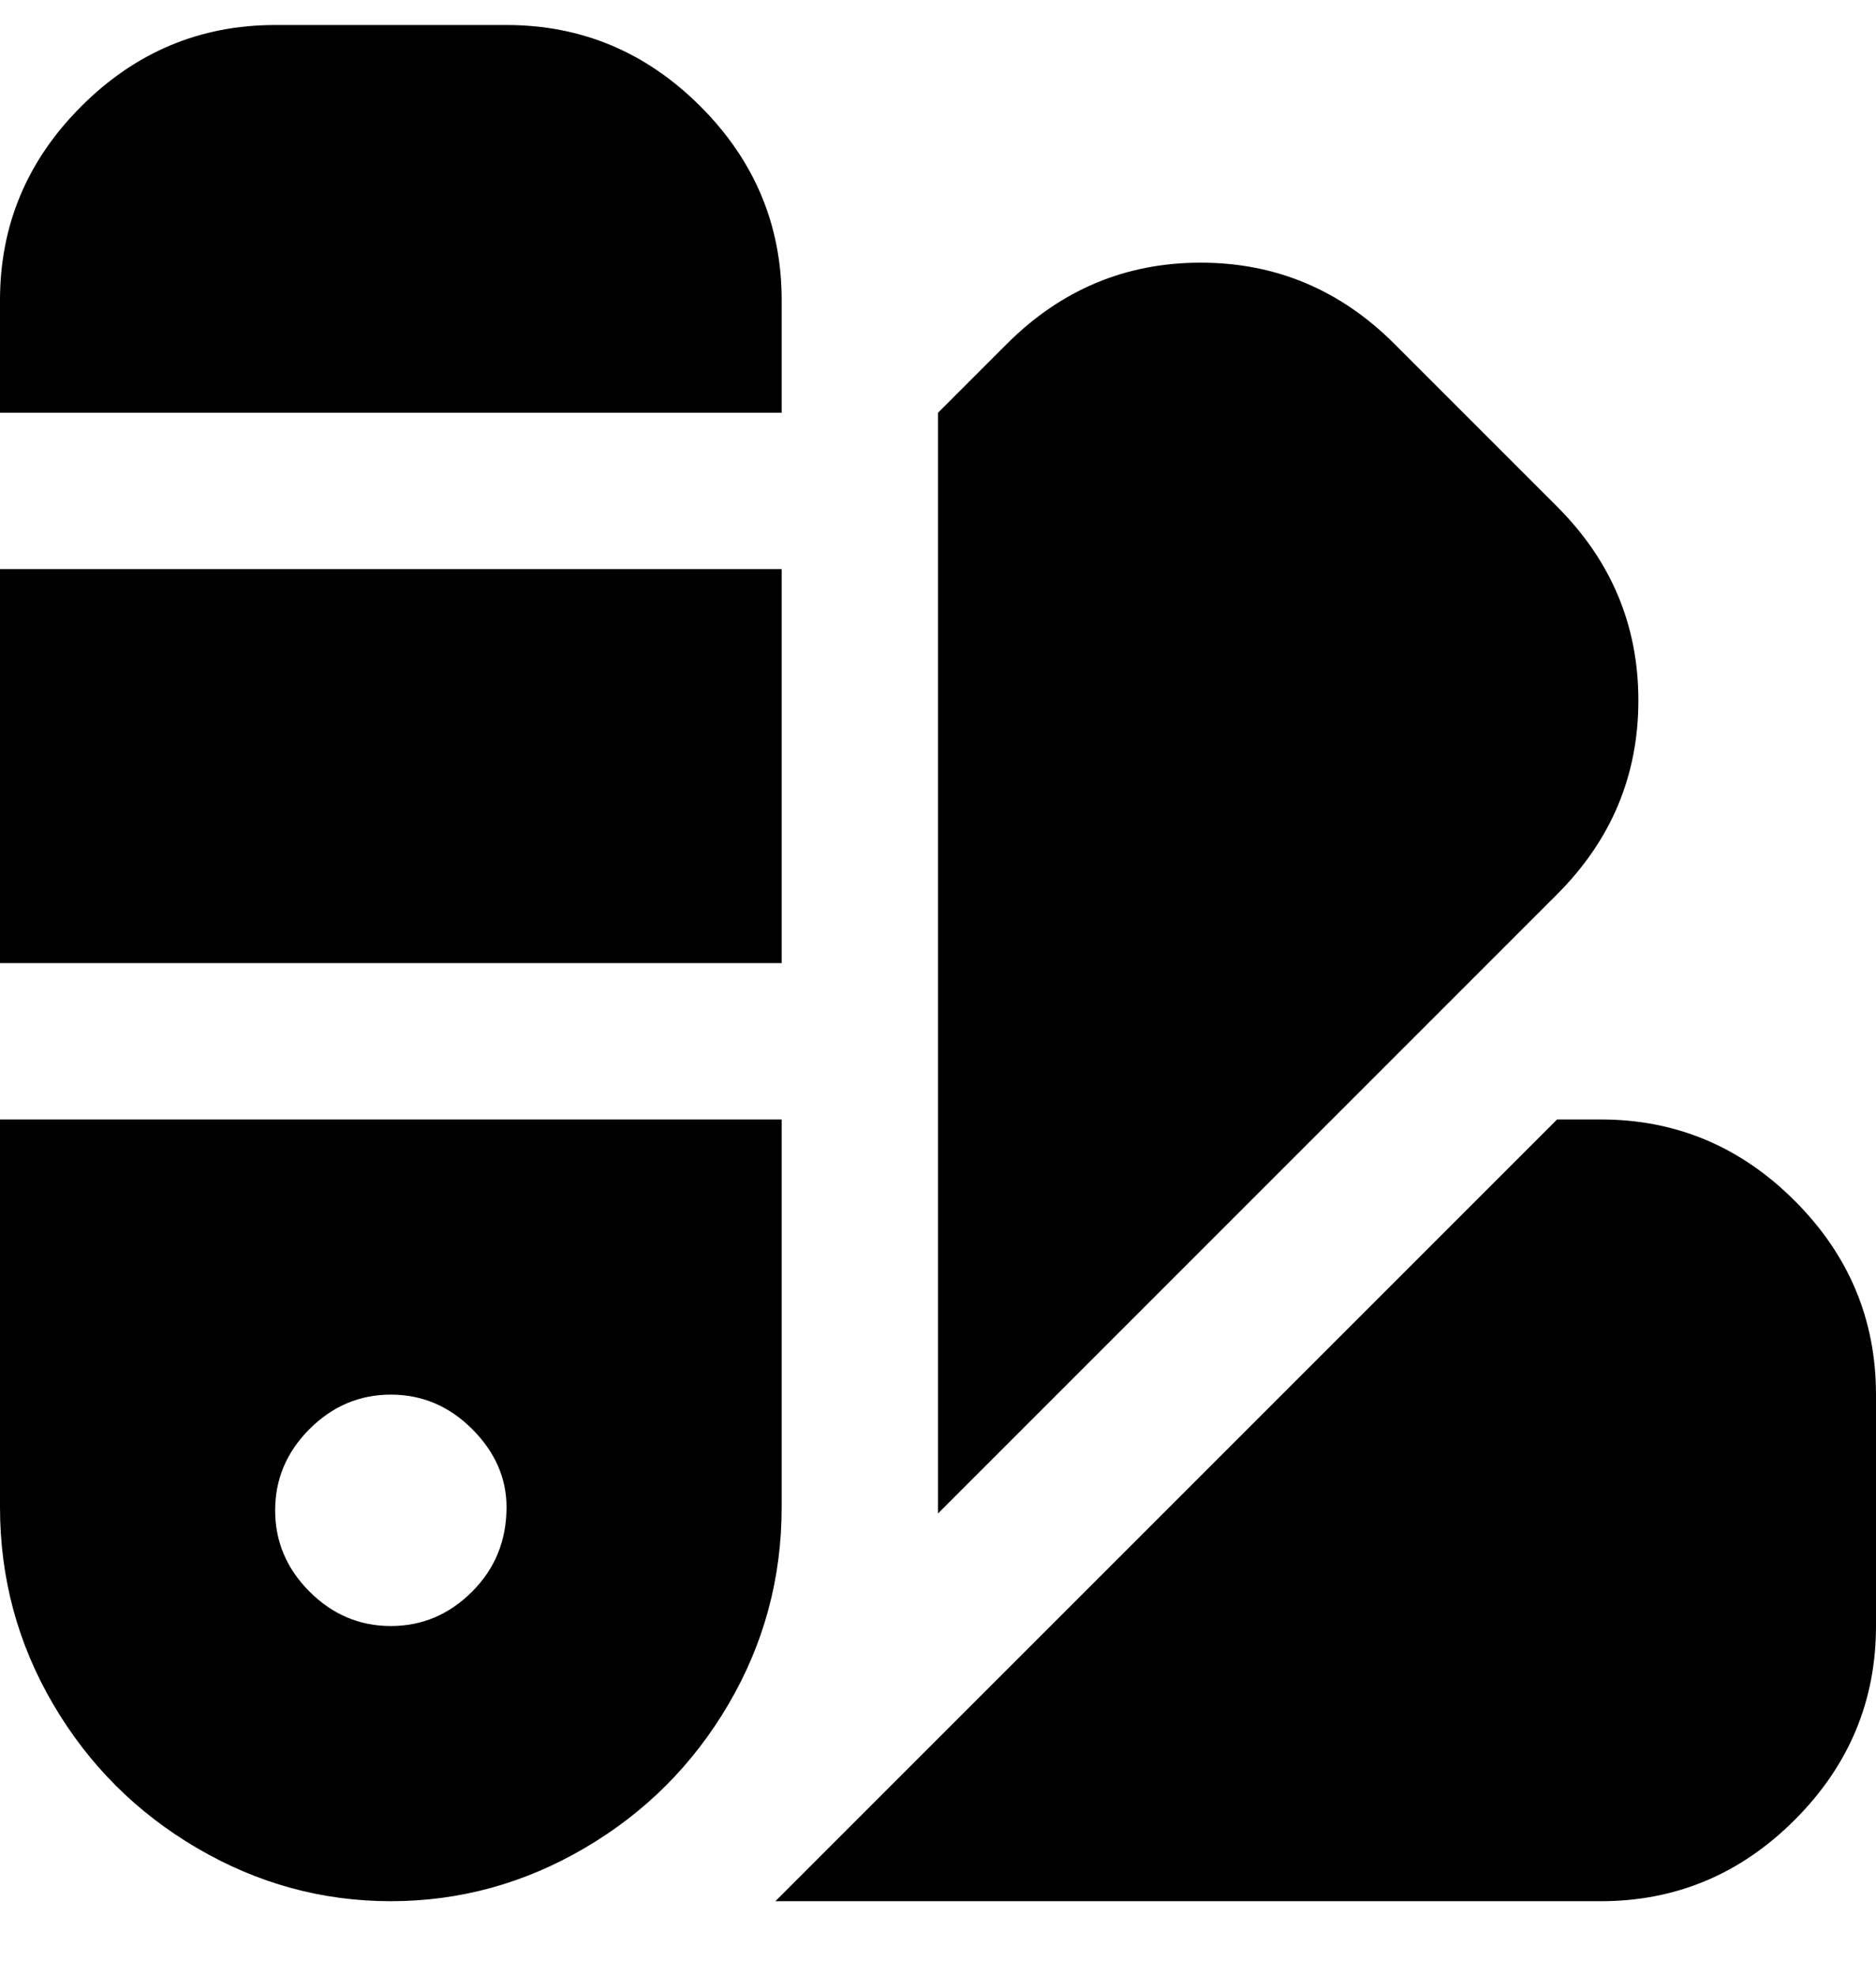 <svg viewBox="0 0 300 316" xmlns="http://www.w3.org/2000/svg"><path d="M0 154V91h125v63H0zm125-88V48q0-18-13-31T81 4H44Q26 4 13 17T0 48v18h125zm0 113v62q0 17-8.5 31.5t-23 23Q79 304 62.5 304t-31-8.5q-14.5-8.5-23-23T0 241v-62h125zm-44 62q0-7-5.5-12.5t-13-5.5q-7.5 0-13 5.5t-5.5 13q0 7.5 5.5 13t13 5.5q7.5 0 13-5.5T81 241zm44-175V48q0-18-13-31T81 4H44Q26 4 13 17T0 48v18h125zm0 113v62q0 17-8.5 31.5t-23 23Q79 304 62.5 304t-31-8.5q-14.5-8.5-23-23T0 241v-62h125zm-44 62q0-7-5.5-12.5t-13-5.5q-7.5 0-13 5.5t-5.5 13q0 7.5 5.5 13t13 5.5q7.5 0 13-5.5T81 241zm69 1l99-99q13-13 13-31t-13-31l-26-26q-13-13-31-13t-31 13l-11 11v176zm-26 62h132q18 0 31-13t13-31v-37q0-18-13-31t-31-13h-7L124 304z"/></svg>